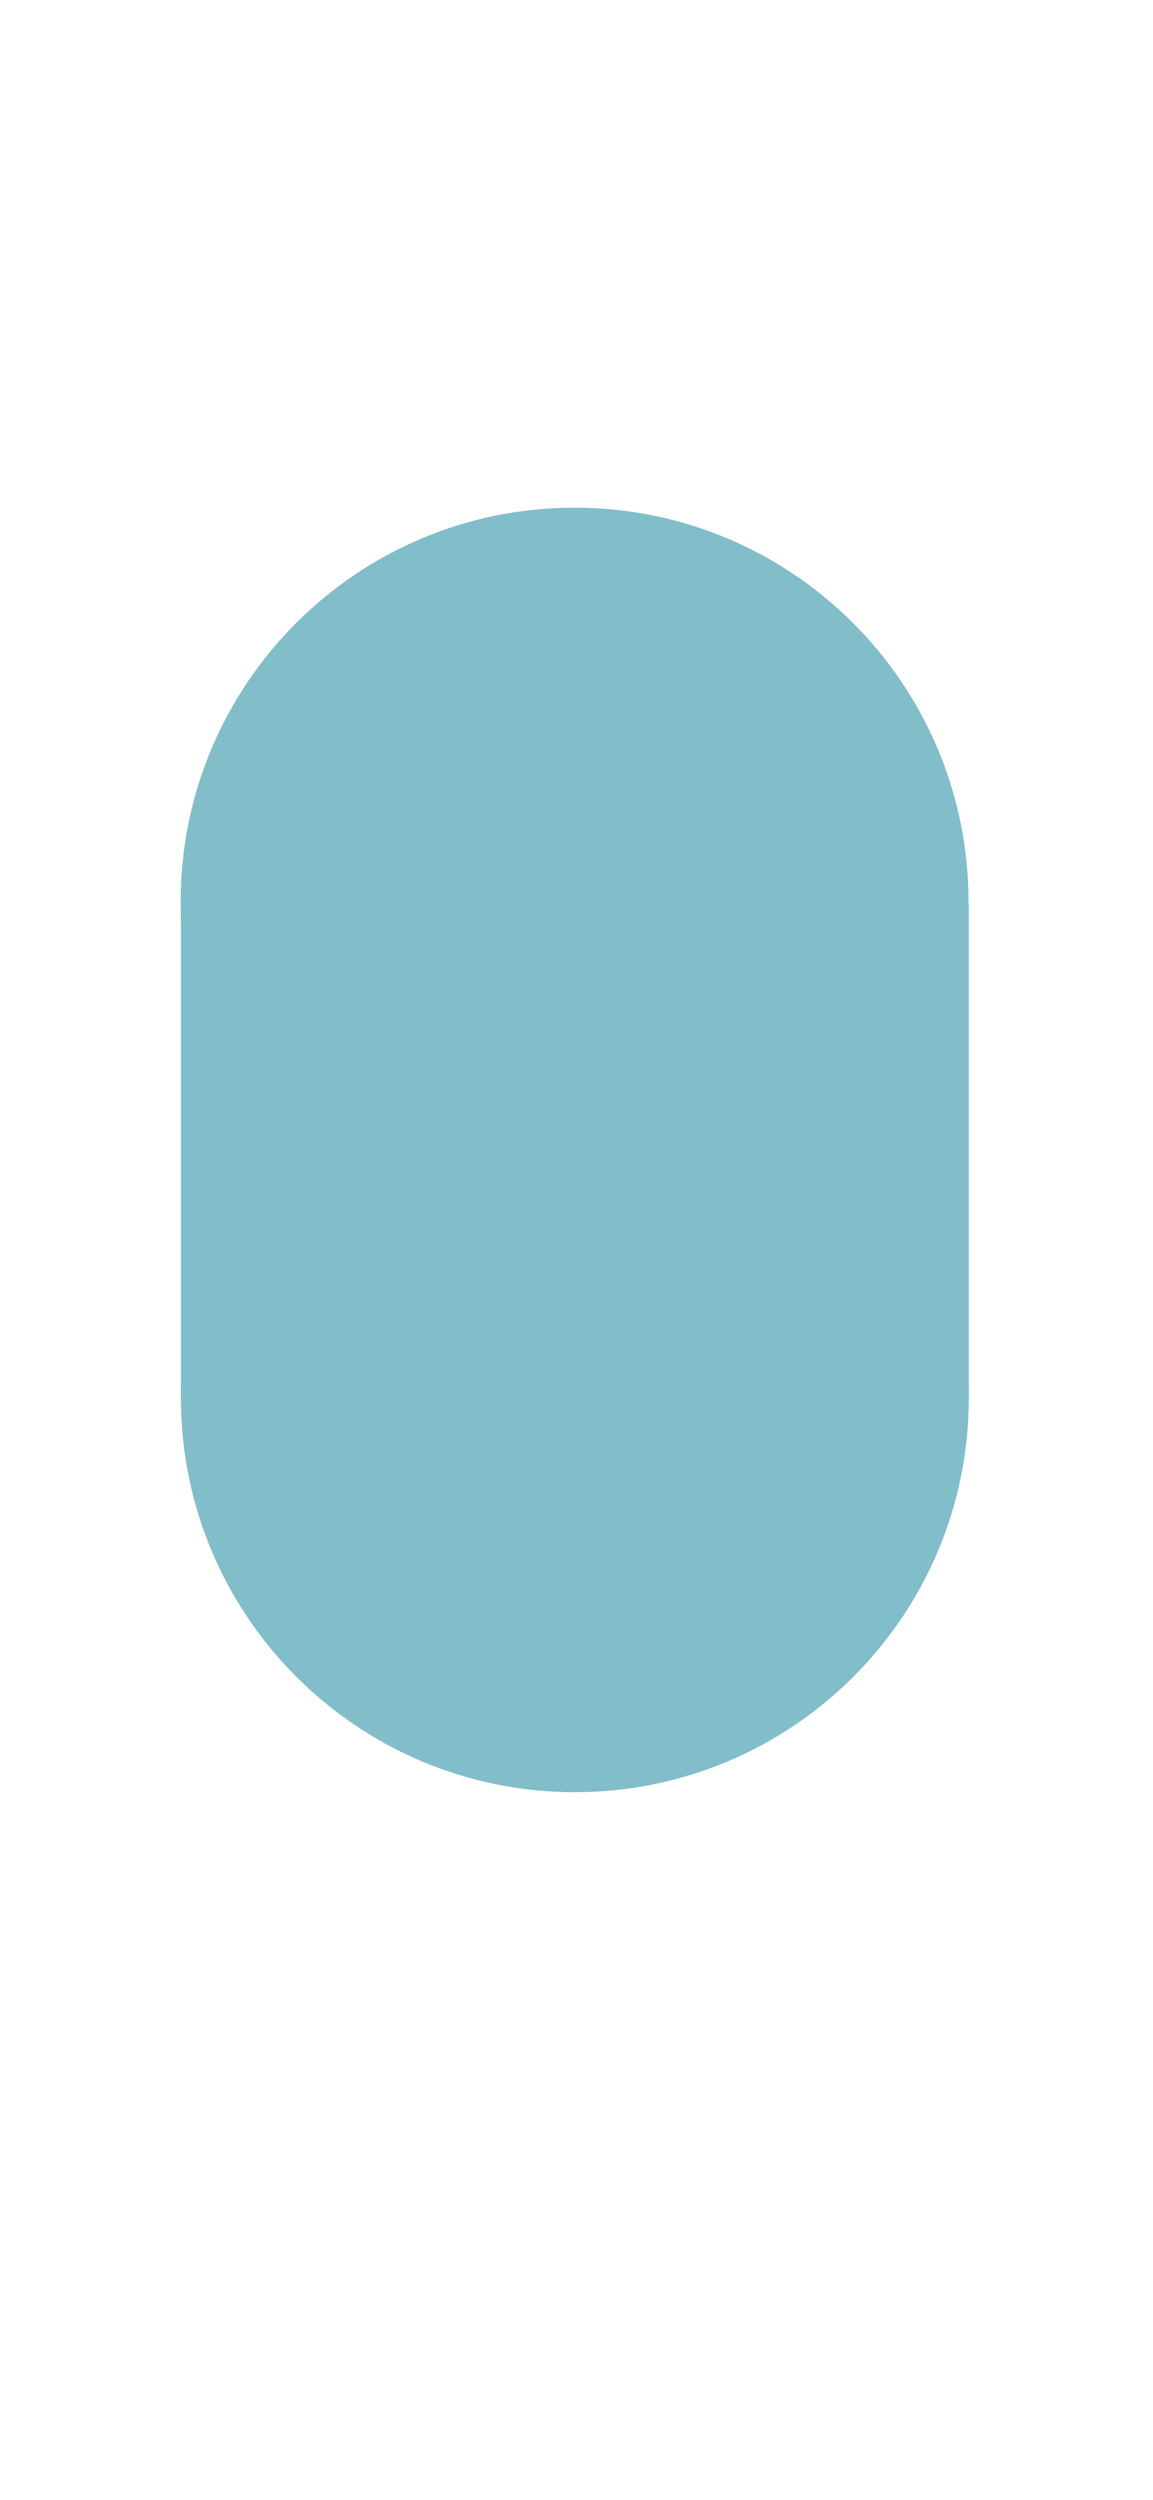 <svg width="300" height="650" viewBox="0 0 300 650" fill="none" xmlns="http://www.w3.org/2000/svg">
<path d="M252 234.5C252 291.109 206.109 337 149.5 337C92.891 337 47 291.109 47 234.5C47 177.891 92.891 132 149.5 132C206.109 132 252 177.891 252 234.5Z" fill="#82BDCA"/>
<path d="M252.071 363.5C252.071 420.109 206.18 466 149.57 466C92.961 466 47.07 420.109 47.07 363.5C47.07 306.891 92.961 261 149.57 261C206.18 261 252.071 306.891 252.071 363.5Z" fill="#82BDCA"/>
<rect x="47.07" y="235" width="205" height="129" fill="#82BDCA"/>
</svg>
